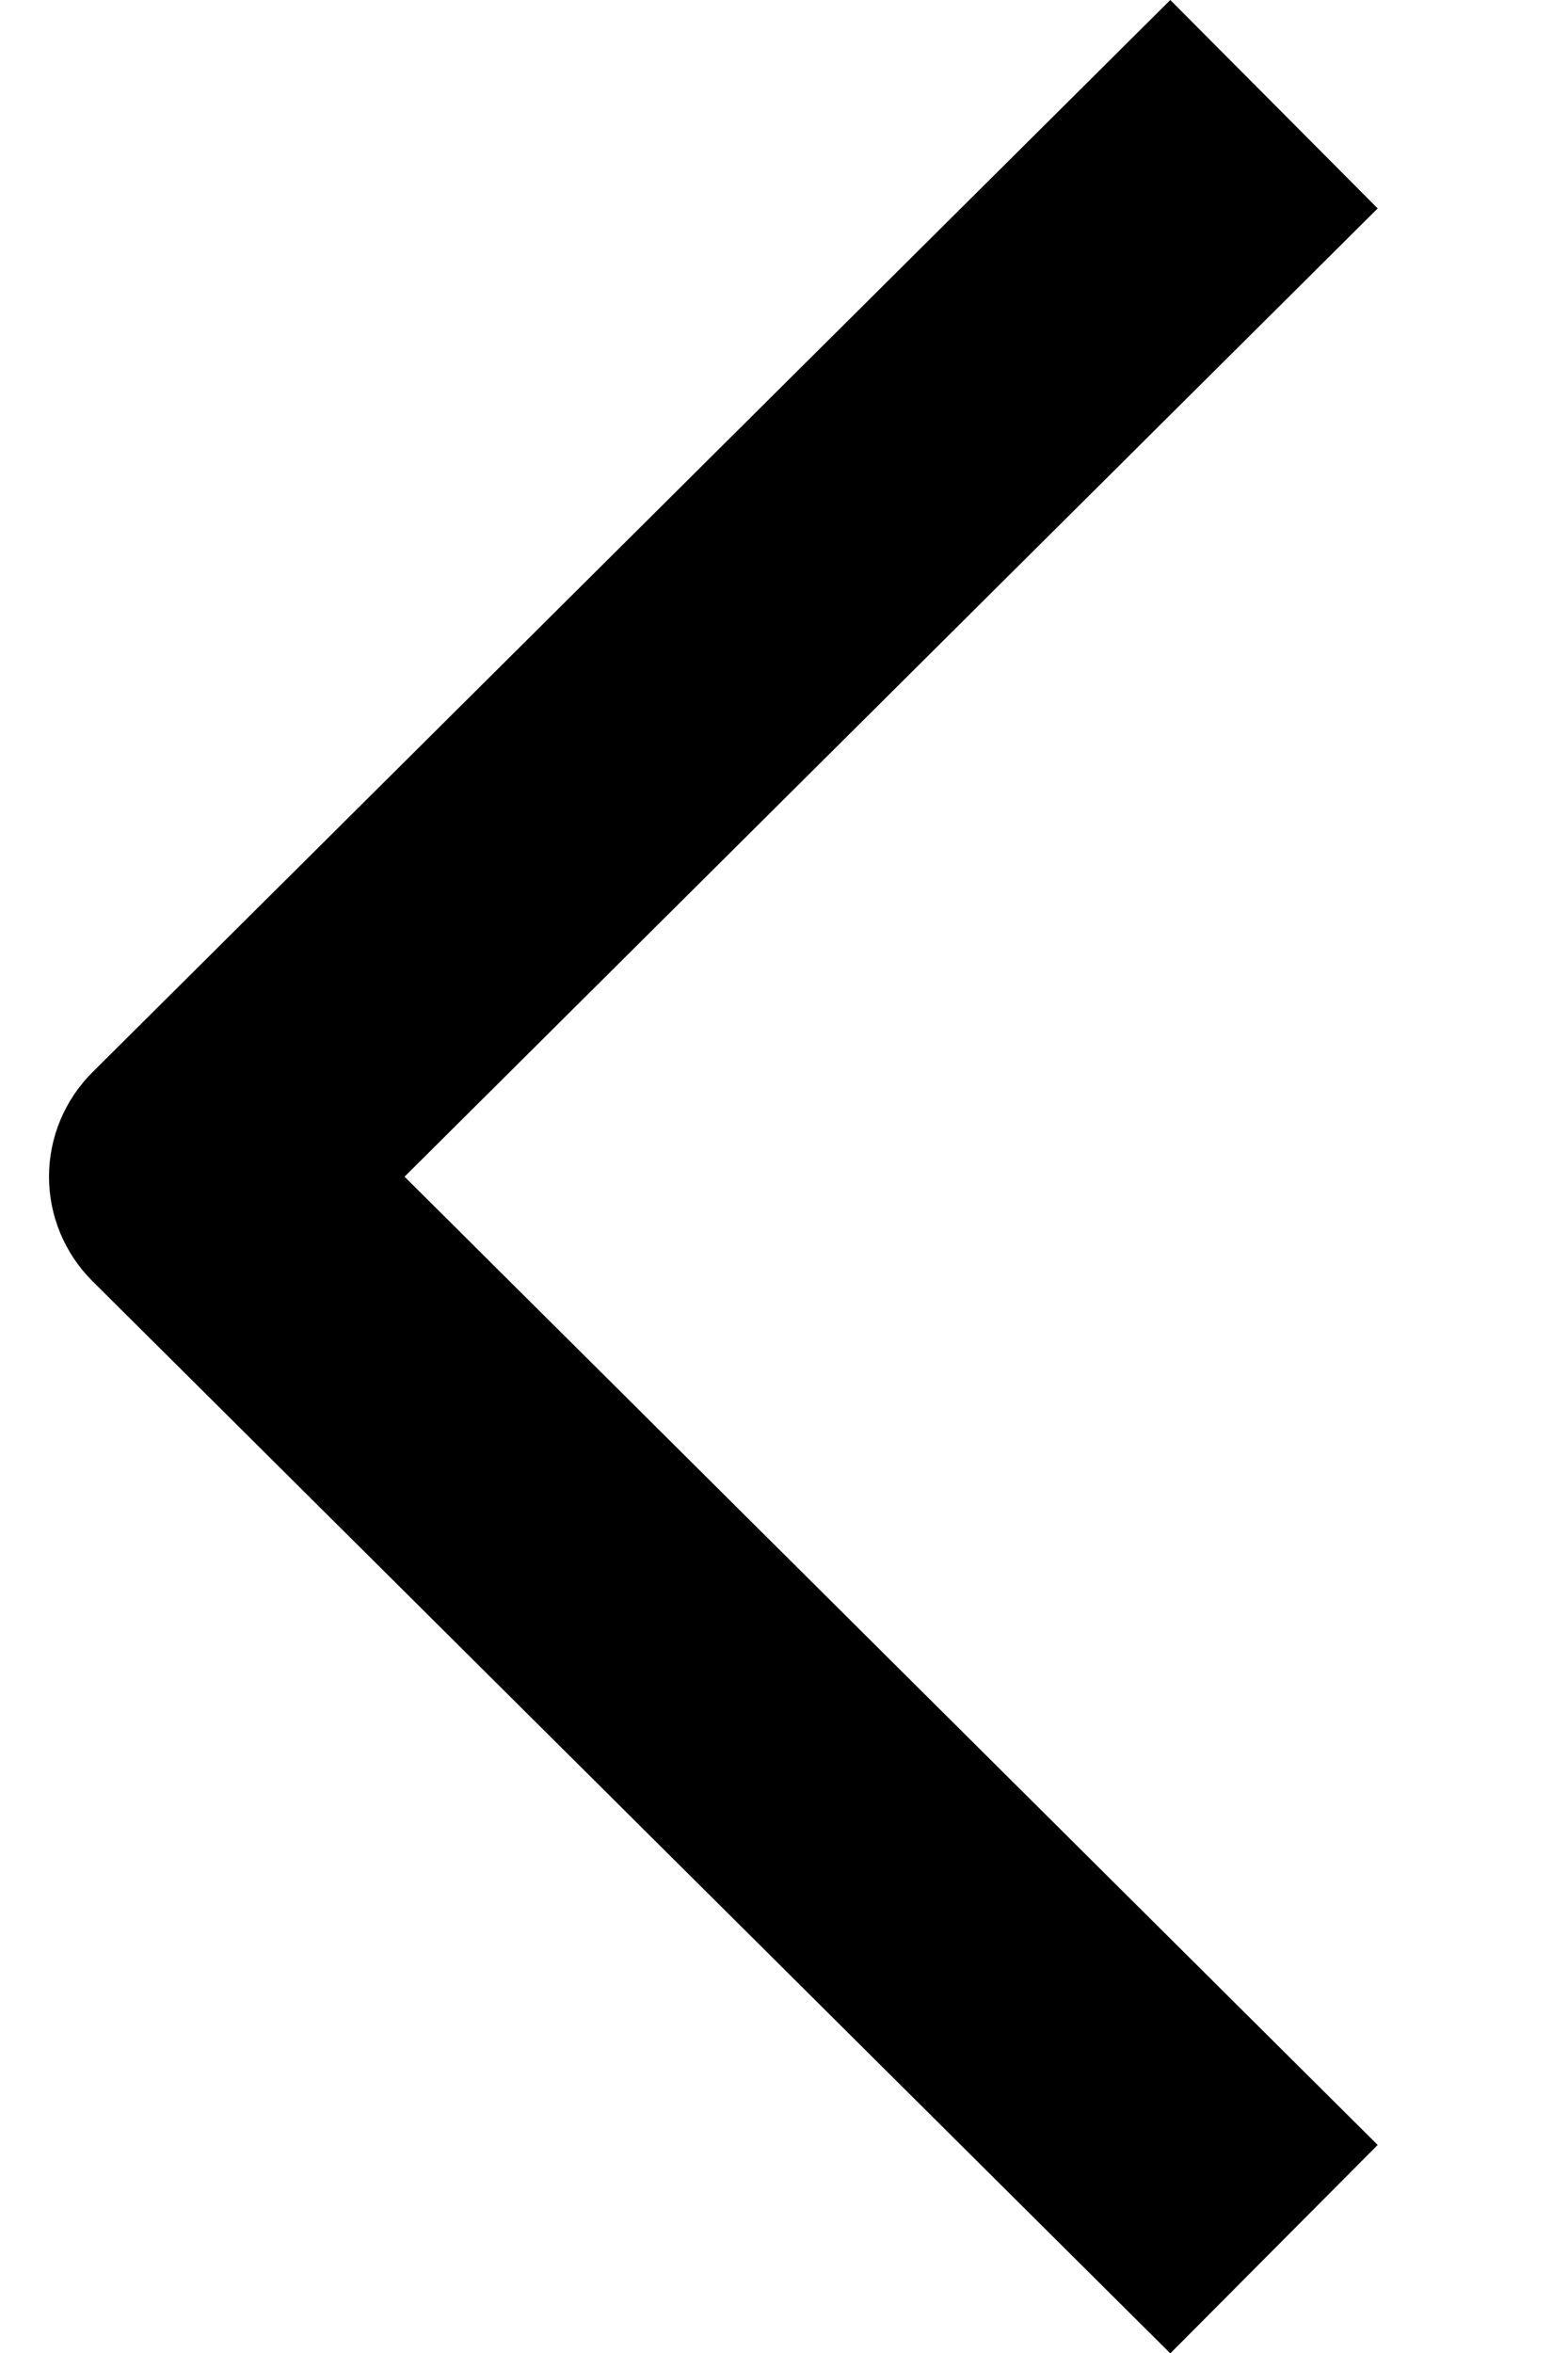 <svg width="8" height="12" viewBox="0 0 8 12" fill="none" xmlns="http://www.w3.org/2000/svg">
<g clip-path="url(#clip0_7_121)">
<path fill-rule="evenodd" clip-rule="evenodd" d="M0.471 5.469L5.971 -0L7.029 1.063L2.064 6.001L7.029 10.939L5.971 12.002L0.471 6.533C0.33 6.392 0.25 6.201 0.25 6.001C0.25 5.801 0.33 5.61 0.471 5.469Z" fill="black"/>
</g>
<defs>
<clipPath id="clip0_7_121">
<rect width="8" height="12" fill="white"/>
</clipPath>
</defs>
</svg>
